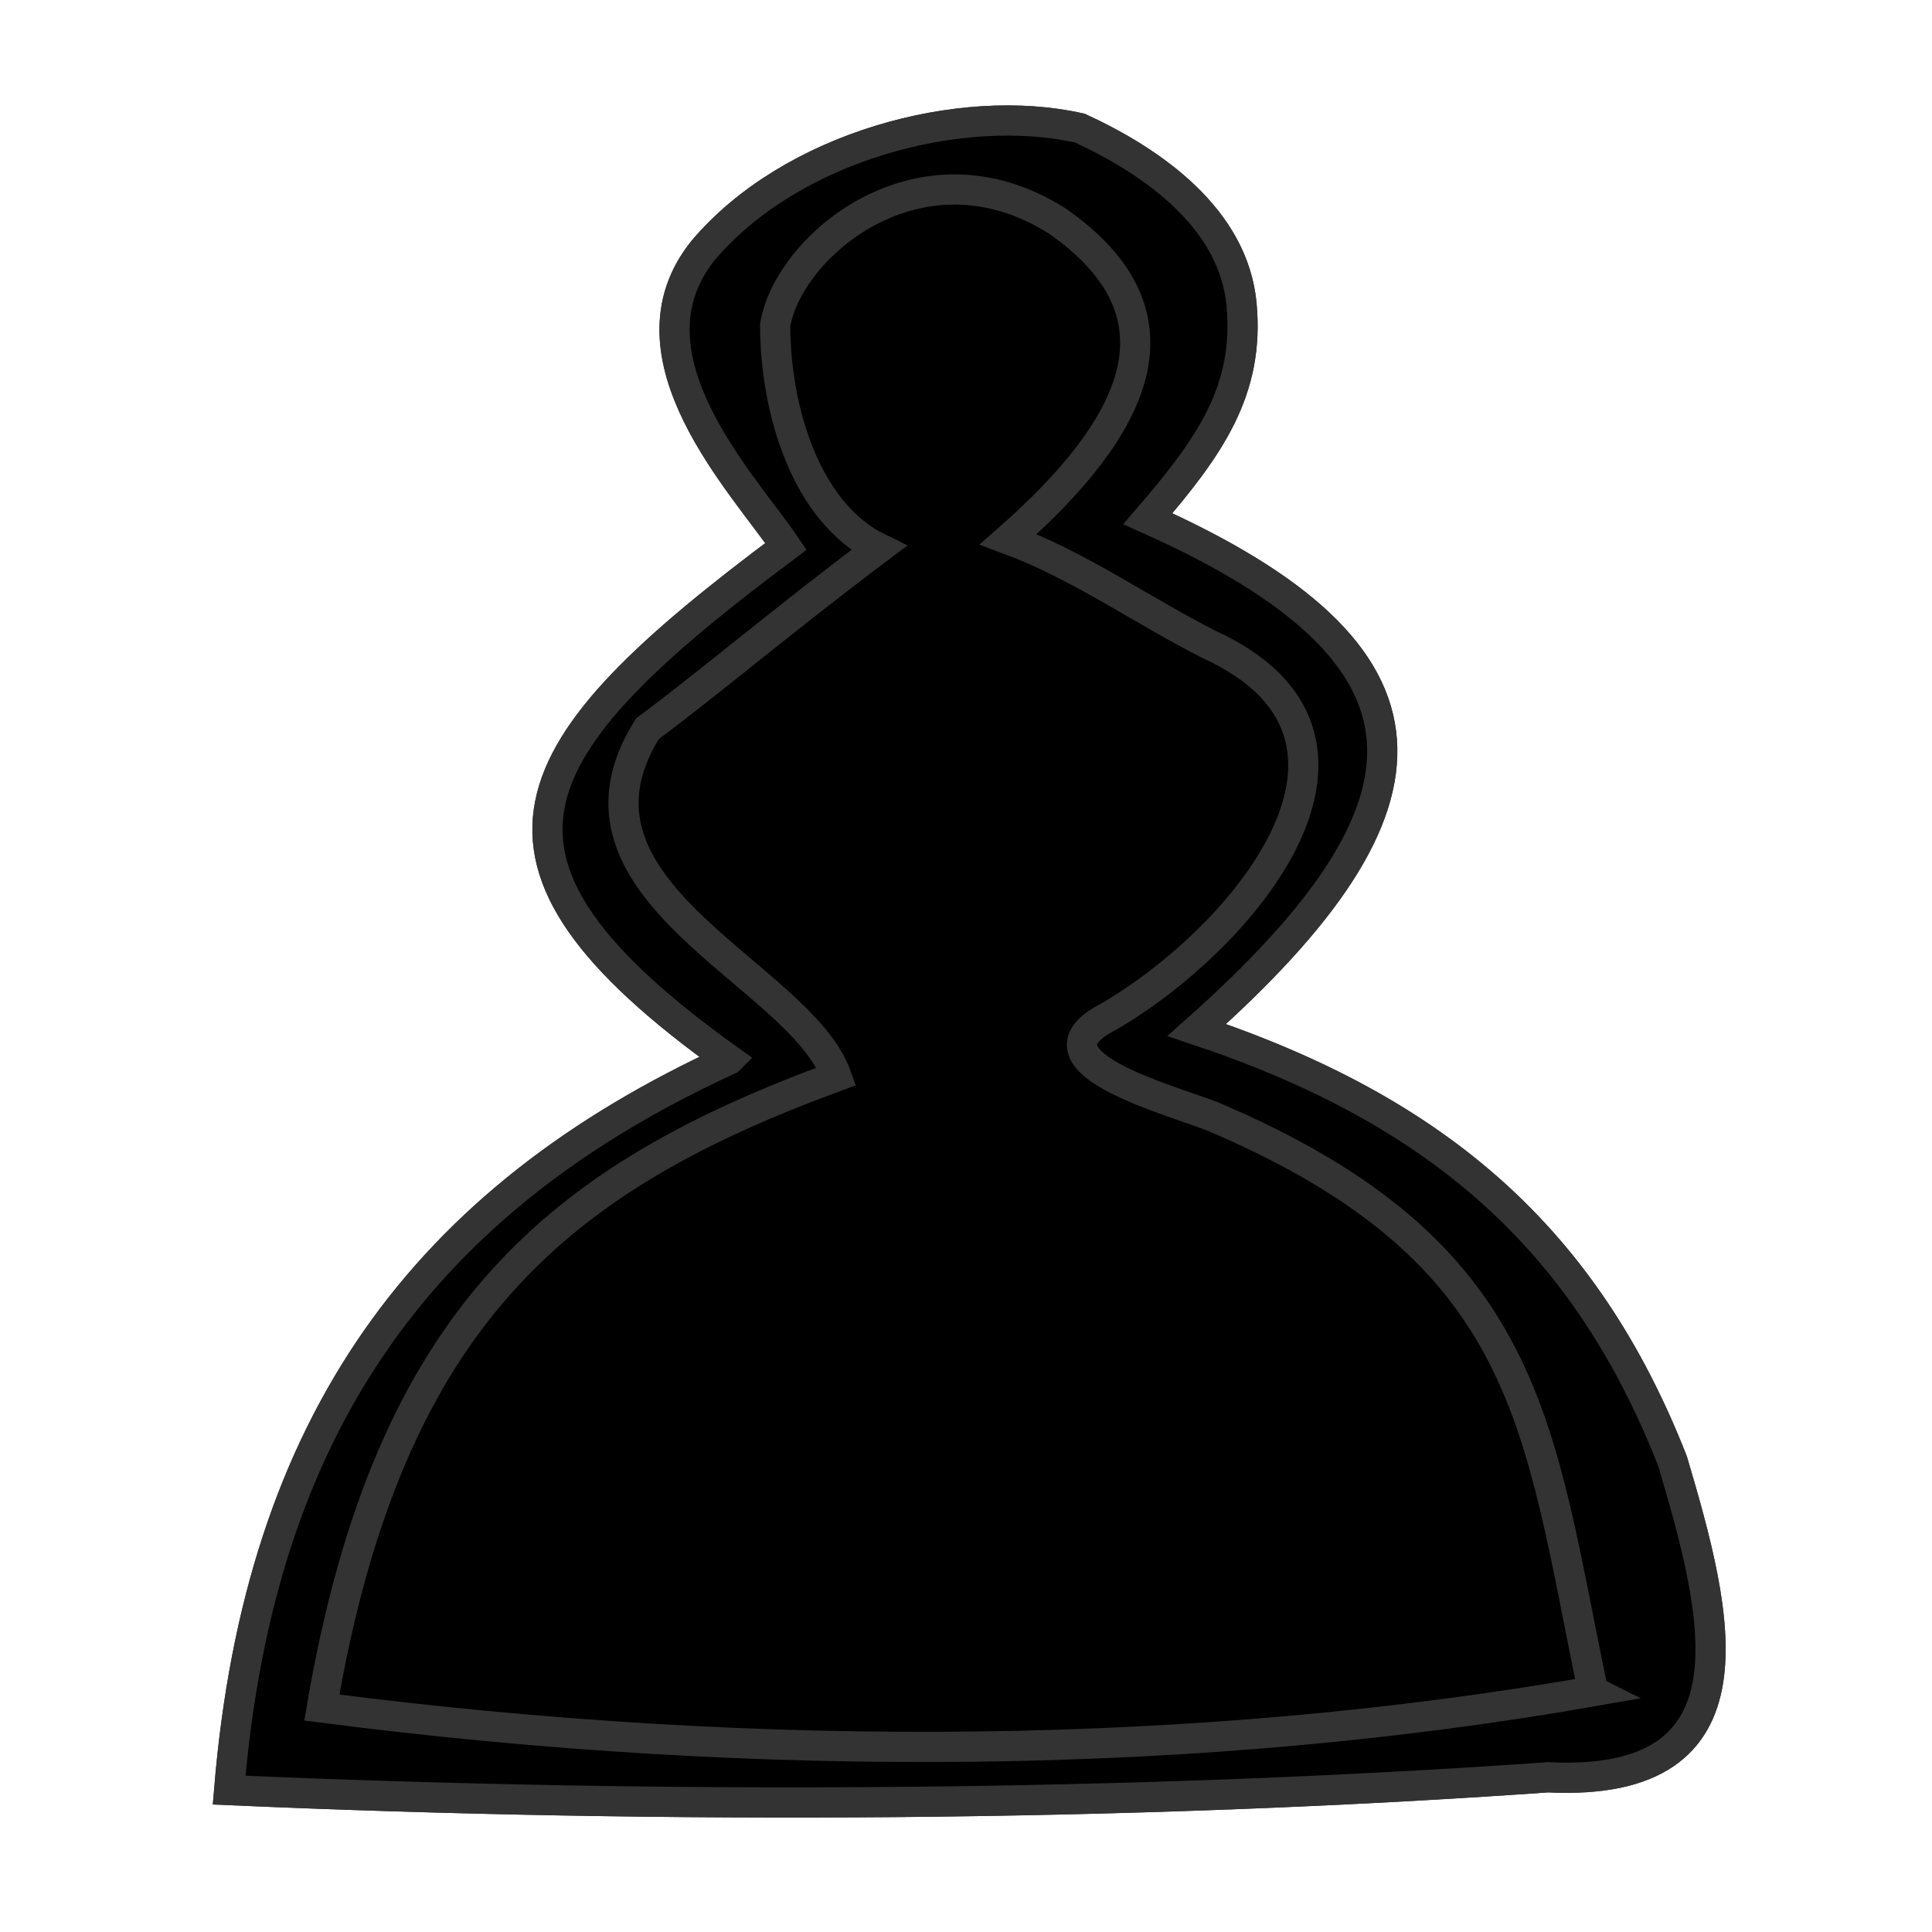 <?xml version="1.0" encoding="UTF-8" standalone="no"?>
<!-- Created with Inkscape (http://www.inkscape.org/) -->

<svg
   xmlns:dc="http://purl.org/dc/elements/1.1/"
   xmlns:cc="http://creativecommons.org/ns#"
   xmlns:rdf="http://www.w3.org/1999/02/22-rdf-syntax-ns#"
   xmlns:svg="http://www.w3.org/2000/svg"
   xmlns="http://www.w3.org/2000/svg"
   xmlns:sodipodi="http://sodipodi.sourceforge.net/DTD/sodipodi-0.dtd"
   xmlns:inkscape="http://www.inkscape.org/namespaces/inkscape"
   id="svg2"
   viewBox="0 0 512 512"
   version="1.0"
   inkscape:version="0.48.5 r10040"
   width="100%"
   height="100%"
   sodipodi:docname="black_pawn.svg">
  <sodipodi:namedview
     pagecolor="#ffffff"
     bordercolor="#666666"
     borderopacity="1"
     objecttolerance="10"
     gridtolerance="10"
     guidetolerance="10"
     inkscape:pageopacity="0"
     inkscape:pageshadow="2"
     inkscape:window-width="1600"
     inkscape:window-height="838"
     id="namedview3028"
     showgrid="false"
     inkscape:zoom="1.31"
     inkscape:cx="345.38109"
     inkscape:cy="234.95033"
     inkscape:window-x="-8"
     inkscape:window-y="-8"
     inkscape:window-maximized="1"
     inkscape:current-layer="svg2" />
  <defs
     id="defs12" />
  <path
     sodipodi:nodetypes="cccczcccccc"
     inkscape:connector-curvature="0"
     id="path3009"
     d="M 193.171,280.821 C 118.679,227.574 136.179,198.634 208.288,144.812 197.219,128.369 163.928,94.22 186.354,66.35 c 23.226,-27.48 68.243,-39.556 99.832,-32.388 19.369,8.916 40.72,23.934 42.835,46.71 2.115,22.776 -8.351,37.66 -24.834,56.792 80.428,35.925 80.624,75.39 12.97,135.501 63.853,21.322 102.994,55.309 126.093,114.288 12.058,40.662 24.105,86.574 -32.997,83.744 -111.506,7.851 -233.168,8.489 -349.528,3.398 8.061,-97.711 52,-156.67 132.445,-193.574 z"
     style="fill:#000000;fill-opacity:1;stroke:#333333;stroke-width:8;stroke-linecap:round;stroke-miterlimit:4;stroke-opacity:1;stroke-dasharray:none" />
  <path
     style="fill:#000000;fill-opacity:1;stroke:#333333;stroke-width:8;stroke-linecap:round;stroke-miterlimit:4;stroke-opacity:1;stroke-dasharray:none"
     d="M 193.171,280.821 C 118.679,227.574 136.179,198.634 208.288,144.812 197.219,128.369 163.928,94.22 186.354,66.35 c 23.226,-27.48 68.243,-39.556 99.832,-32.388 19.369,8.916 40.72,23.934 42.835,46.71 2.115,22.776 -8.351,37.66 -24.834,56.792 80.428,35.925 80.624,75.39 12.97,135.501 63.853,21.322 102.994,55.309 126.093,114.288 12.058,40.662 24.105,86.574 -32.997,83.744 -111.506,7.851 -233.168,8.489 -349.528,3.398 8.061,-97.711 52,-156.67 132.445,-193.574 z m 229.009,167.393 c -14.746,-70.562 -15.918,-116.184 -100.688,-152.291 -11.728,-4.598 -50.755,-14.834 -27.506,-26.596 36.097,-21.131 80.081,-74.167 26.283,-98.617 -17.804,-9.049 -34.303,-20.851 -53.045,-27.789 34.025,-29.916 48.667,-59.478 12.928,-84.374 -36.456,-23.026 -71.37,6.819 -74.727,27.652 0.061,22.618 8.181,49.699 27.45,59.077 -25.54,19.175 -46.155,36.673 -61.293,47.835 -27.048,43.094 40.477,64.854 50.102,92.128 -72.525,26.68 -118.484,62.329 -136.397,167.281 117.547,15.178 233.172,13.843 336.894,-4.305 z"
     id="path3006"
     inkscape:connector-curvature="0"
     sodipodi:nodetypes="cccczcccccccccccccccccc" />
</svg>
